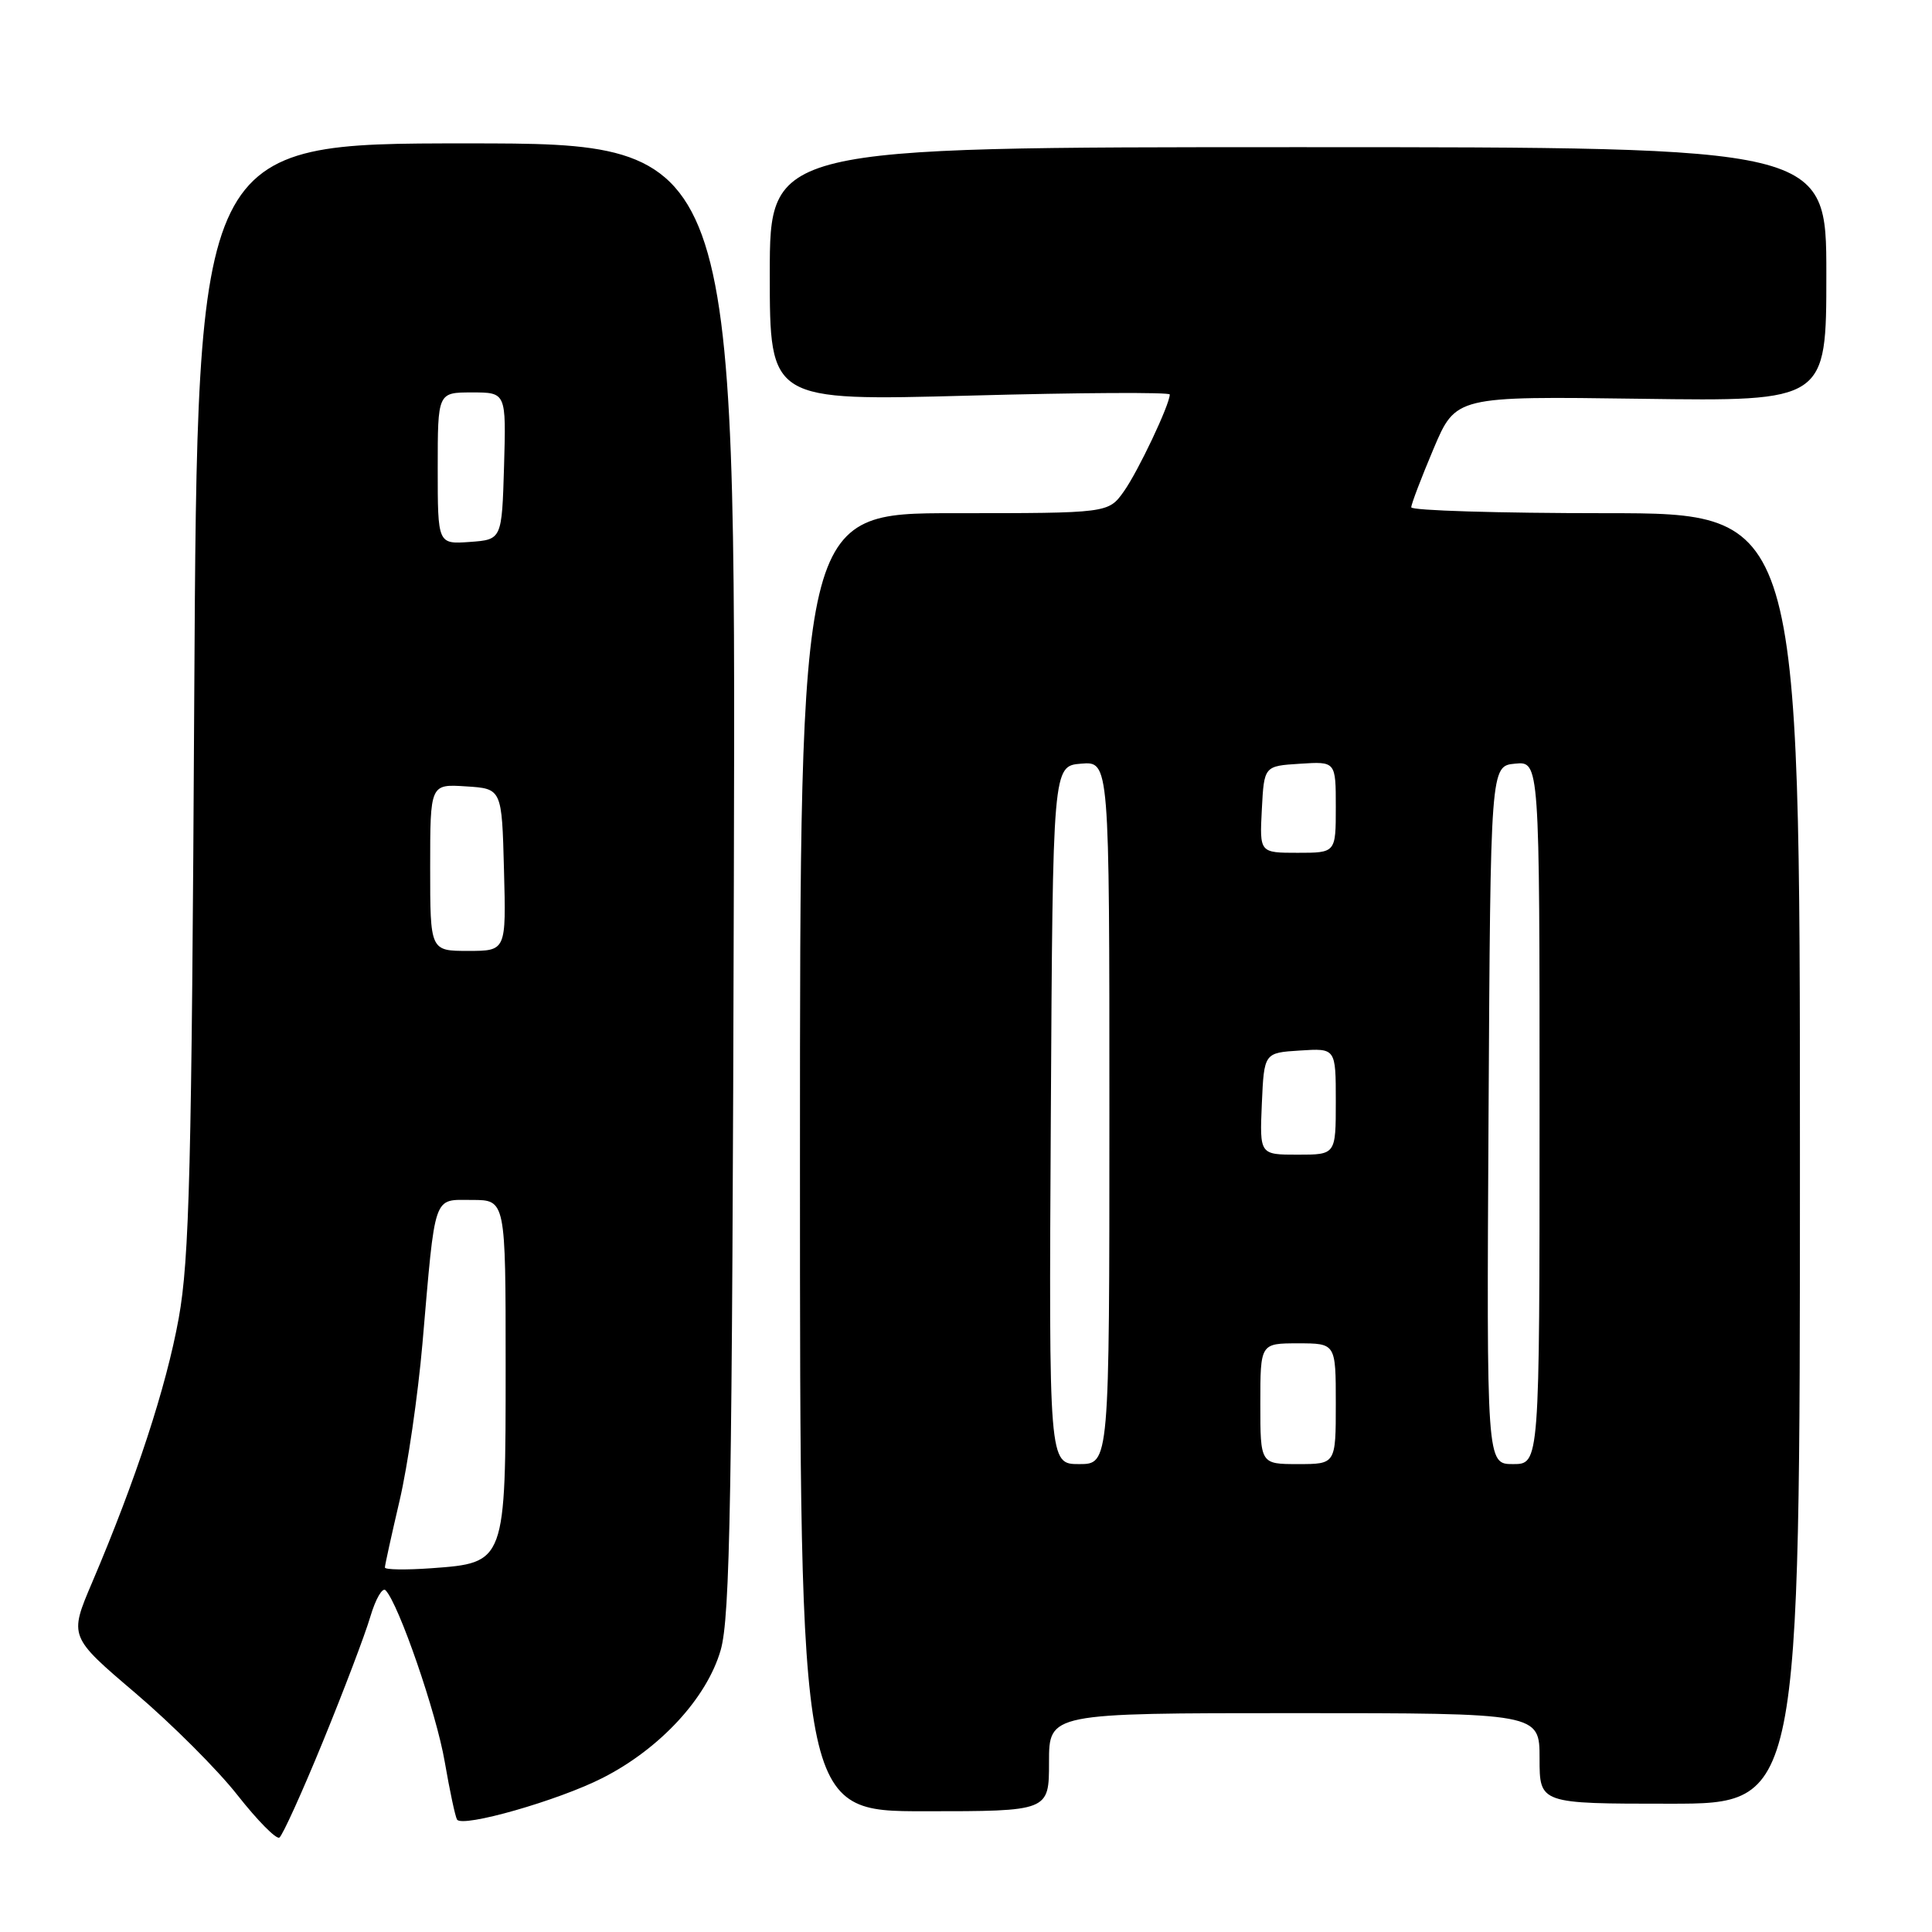 <?xml version="1.0" encoding="UTF-8" standalone="no"?>
<!DOCTYPE svg PUBLIC "-//W3C//DTD SVG 1.1//EN" "http://www.w3.org/Graphics/SVG/1.1/DTD/svg11.dtd" >
<svg xmlns="http://www.w3.org/2000/svg" xmlns:xlink="http://www.w3.org/1999/xlink" version="1.1" viewBox="0 0 256 256">
 <g >
 <path fill="currentColor"
d=" M 42.79 230.76 C 45.55 224.02 48.38 216.57 49.07 214.22 C 49.77 211.86 50.68 210.29 51.09 210.72 C 52.83 212.51 57.83 227.00 58.93 233.45 C 59.59 237.27 60.32 240.71 60.56 241.10 C 61.25 242.21 73.98 238.58 79.86 235.58 C 87.46 231.71 93.65 225.01 95.49 218.66 C 96.75 214.27 97.02 198.90 97.24 116.25 C 97.50 19.00 97.50 19.00 61.82 19.00 C 26.15 19.00 26.15 19.00 25.74 92.25 C 25.40 154.95 25.10 166.82 23.68 174.68 C 22.02 183.82 18.03 196.01 12.21 209.68 C 9.15 216.86 9.15 216.86 17.93 224.33 C 22.76 228.44 28.86 234.53 31.48 237.88 C 34.11 241.22 36.60 243.75 37.02 243.49 C 37.43 243.23 40.03 237.50 42.79 230.76 Z  M 139.00 233.50 C 139.00 227.00 139.00 227.00 171.50 227.00 C 204.00 227.00 204.00 227.00 204.00 233.00 C 204.00 239.00 204.00 239.00 221.25 239.00 C 238.50 239.00 238.50 239.00 238.50 153.50 C 238.50 68.00 238.50 68.00 212.75 68.00 C 198.59 68.00 187.00 67.65 187.00 67.22 C 187.00 66.79 188.33 63.31 189.95 59.47 C 192.90 52.50 192.90 52.50 217.45 52.84 C 242.00 53.18 242.00 53.18 242.00 36.34 C 242.00 19.50 242.00 19.50 172.00 19.50 C 102.00 19.50 102.00 19.50 102.00 36.32 C 102.00 53.13 102.00 53.13 128.50 52.42 C 143.07 52.02 155.00 51.96 155.00 52.27 C 155.00 53.60 150.80 62.47 148.92 65.11 C 146.86 68.00 146.86 68.00 126.43 68.00 C 106.00 68.00 106.00 68.00 106.00 154.00 C 106.00 240.00 106.00 240.00 122.50 240.00 C 139.00 240.00 139.00 240.00 139.00 233.50 Z  M 51.00 207.70 C 51.00 207.40 51.88 203.41 52.95 198.83 C 54.02 194.25 55.38 184.88 55.98 178.00 C 57.72 157.88 57.33 159.00 62.55 159.00 C 67.00 159.00 67.00 159.00 67.00 180.89 C 67.00 207.13 67.02 207.08 57.15 207.80 C 53.77 208.04 51.00 208.00 51.00 207.70 Z  M 57.00 114.95 C 57.00 103.89 57.00 103.89 61.75 104.20 C 66.50 104.50 66.50 104.50 66.78 115.25 C 67.07 126.00 67.07 126.00 62.03 126.00 C 57.00 126.00 57.00 126.00 57.00 114.95 Z  M 58.00 62.06 C 58.00 52.00 58.00 52.00 62.54 52.00 C 67.07 52.00 67.07 52.00 66.79 61.75 C 66.50 71.50 66.50 71.50 62.25 71.81 C 58.00 72.11 58.00 72.11 58.00 62.06 Z  M 139.24 147.75 C 139.50 101.50 139.50 101.50 143.25 101.19 C 147.00 100.88 147.00 100.88 147.00 147.44 C 147.00 194.00 147.00 194.00 142.99 194.00 C 138.98 194.00 138.98 194.00 139.24 147.75 Z  M 167.00 186.00 C 167.00 178.00 167.00 178.00 172.00 178.00 C 177.00 178.00 177.00 178.00 177.00 186.00 C 177.00 194.00 177.00 194.00 172.00 194.00 C 167.00 194.00 167.00 194.00 167.00 186.00 Z  M 197.24 147.75 C 197.50 101.50 197.50 101.50 200.75 101.19 C 204.00 100.87 204.00 100.87 204.00 147.44 C 204.00 194.00 204.00 194.00 200.49 194.00 C 196.98 194.00 196.98 194.00 197.24 147.75 Z  M 167.20 146.25 C 167.50 139.50 167.50 139.50 172.25 139.20 C 177.00 138.89 177.00 138.89 177.00 145.95 C 177.00 153.00 177.00 153.00 171.95 153.00 C 166.91 153.00 166.91 153.00 167.20 146.25 Z  M 167.20 107.25 C 167.50 101.50 167.50 101.50 172.25 101.20 C 177.00 100.89 177.00 100.89 177.00 106.95 C 177.00 113.00 177.00 113.00 171.95 113.00 C 166.90 113.00 166.90 113.00 167.20 107.25 Z "/>
</g>
</svg>